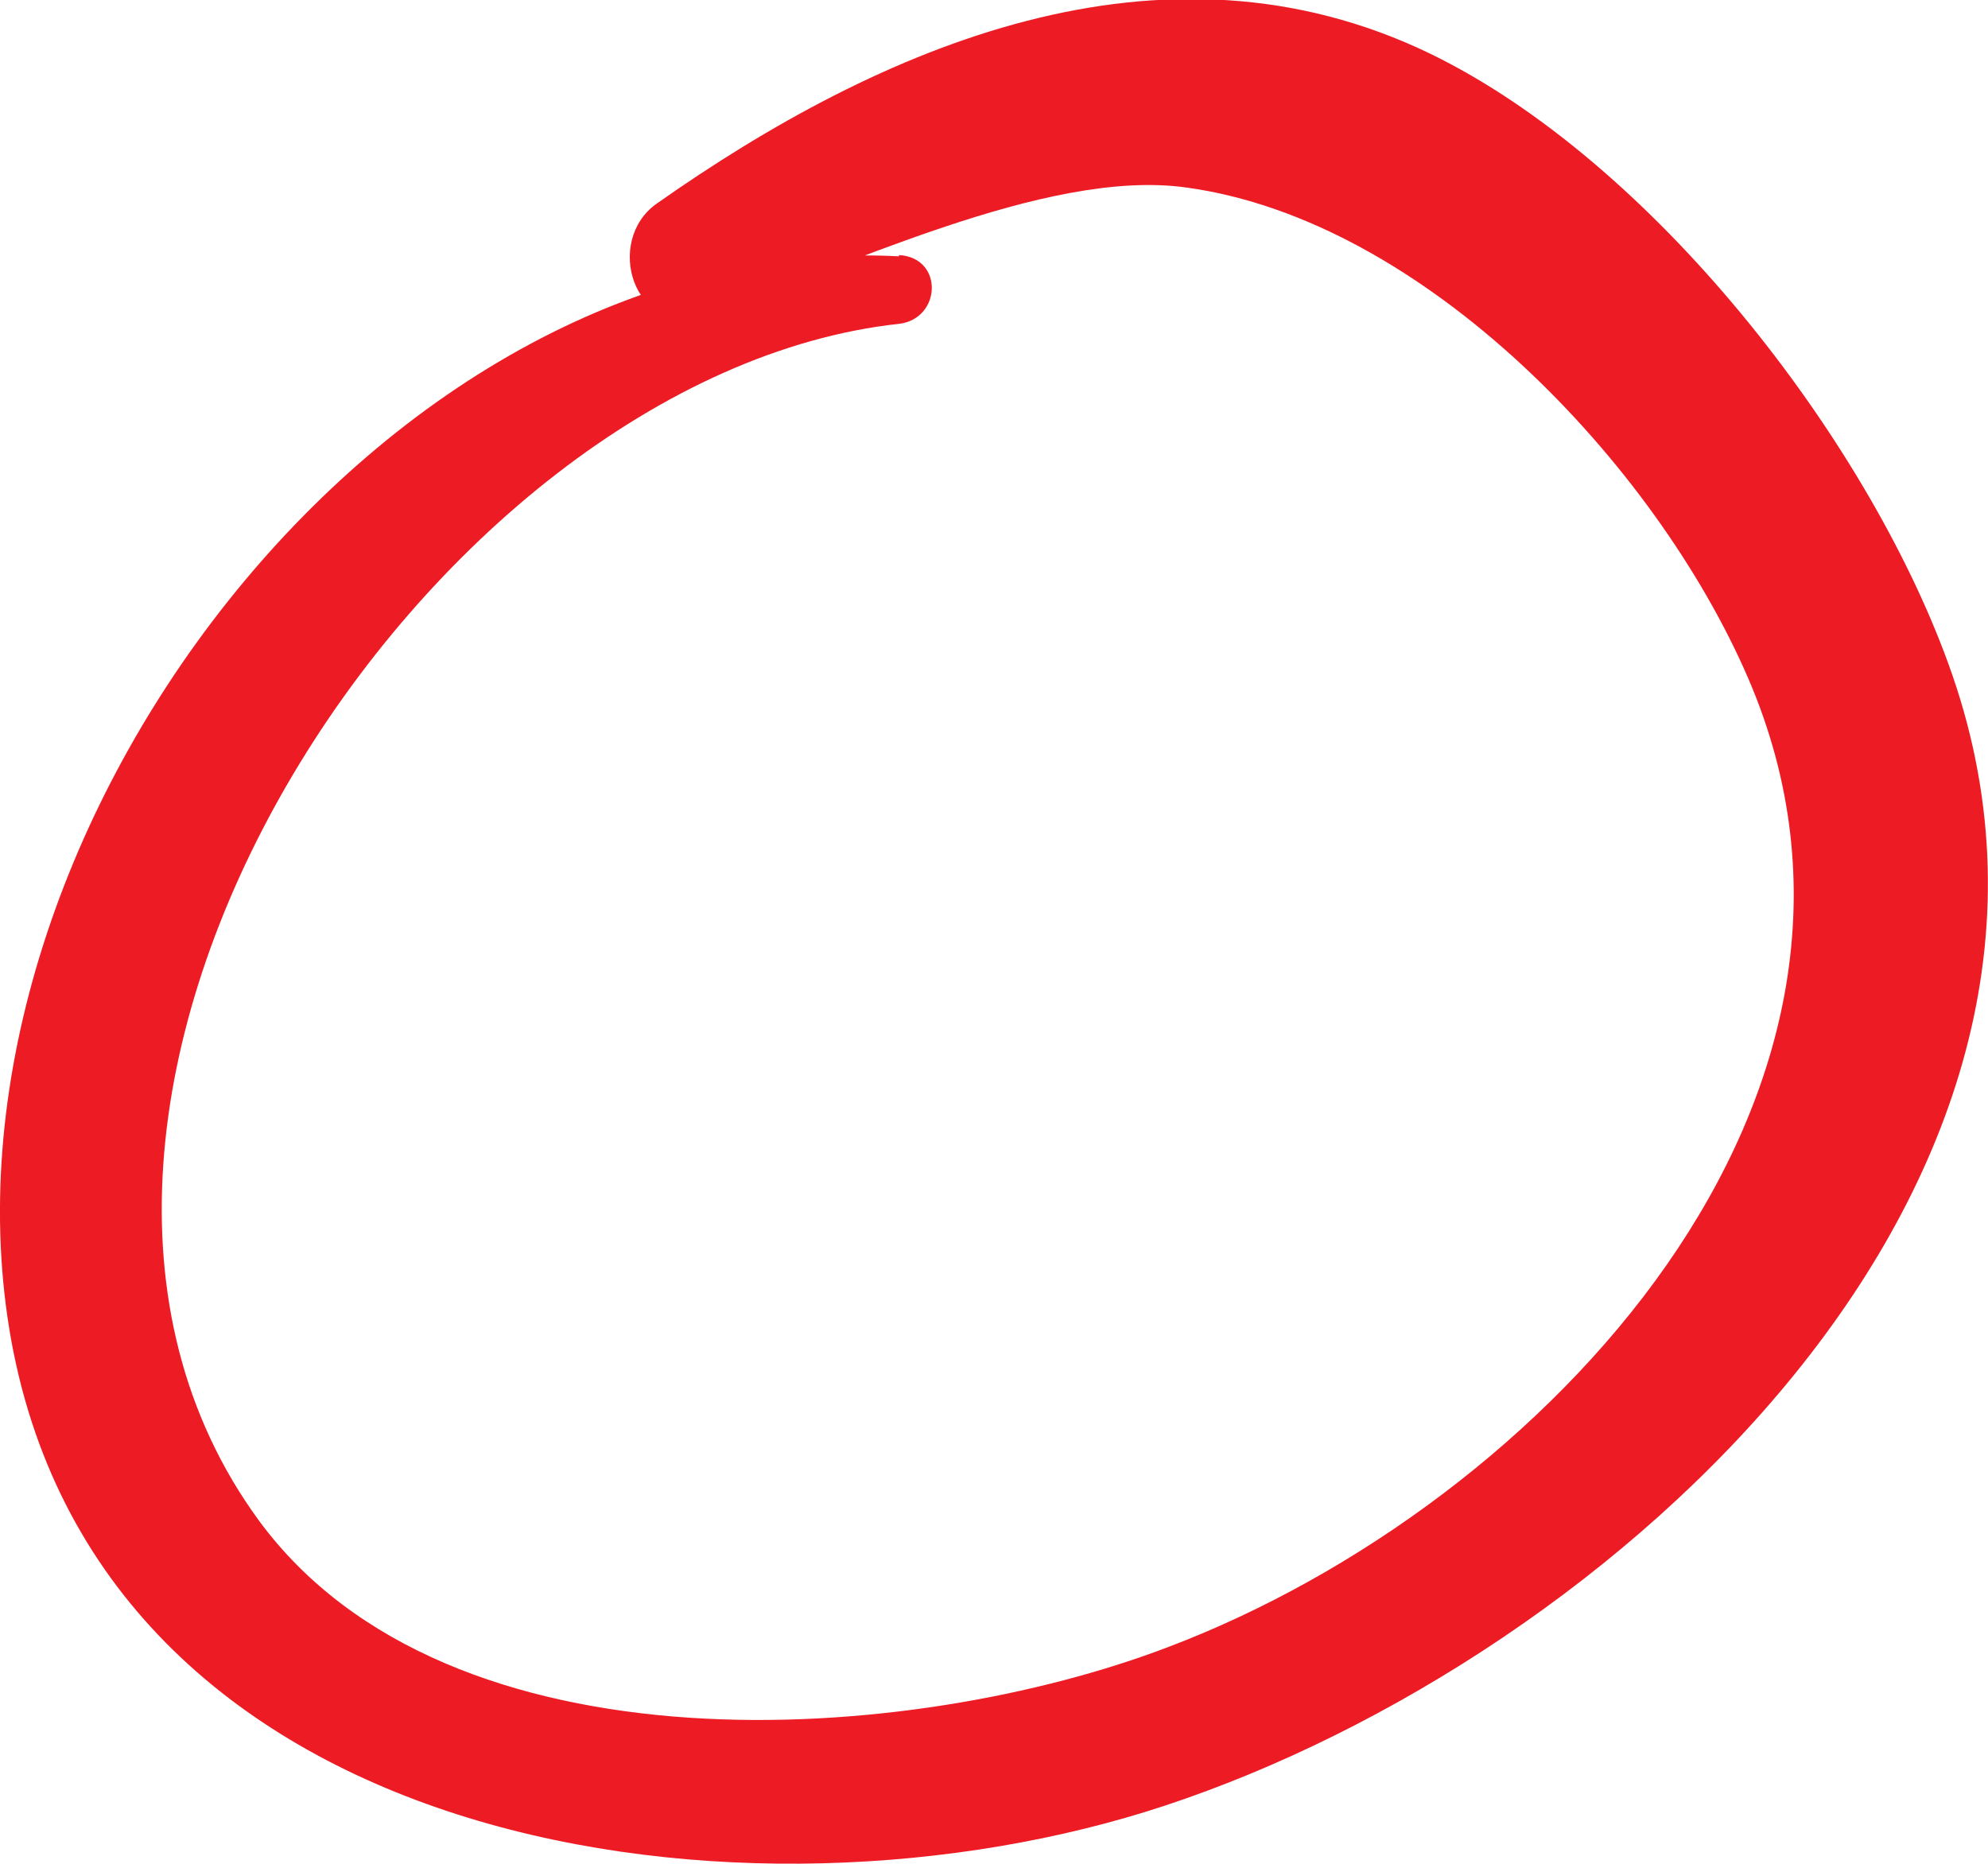 <?xml version="1.0" encoding="UTF-8"?>
<svg id="_Шар_2" data-name="Шар 2" xmlns="http://www.w3.org/2000/svg" viewBox="0 0 15.9 14.91">
  <defs>
    <style>
      .cls-1 {
        fill: #ed1c24;
      }
    </style>
  </defs>
  <g id="_Шар_1-2" data-name="Шар 1">
    <path class="cls-1" d="M7.19,2.05C3.07,1.83-.63,6.73,.09,10.72c.75,4.12,5.91,4.82,9.23,3.72,3.57-1.18,7.78-4.99,6.26-9.14-.66-1.81-2.37-4.01-4.14-4.87-2.15-1.04-4.4-.06-6.19,1.2-.42,.3-.18,1.07,.38,.89,1.08-.35,2.73-1.18,3.86-1.02,1.9,.26,3.75,2.21,4.49,3.92,1.44,3.33-1.63,6.61-4.63,7.75-2.06,.79-5.76,1.06-7.28-1.01C-.38,8.81,3.42,3,7.19,2.59c.34-.04,.36-.53,0-.55h0Z"/>
  </g>
</svg>